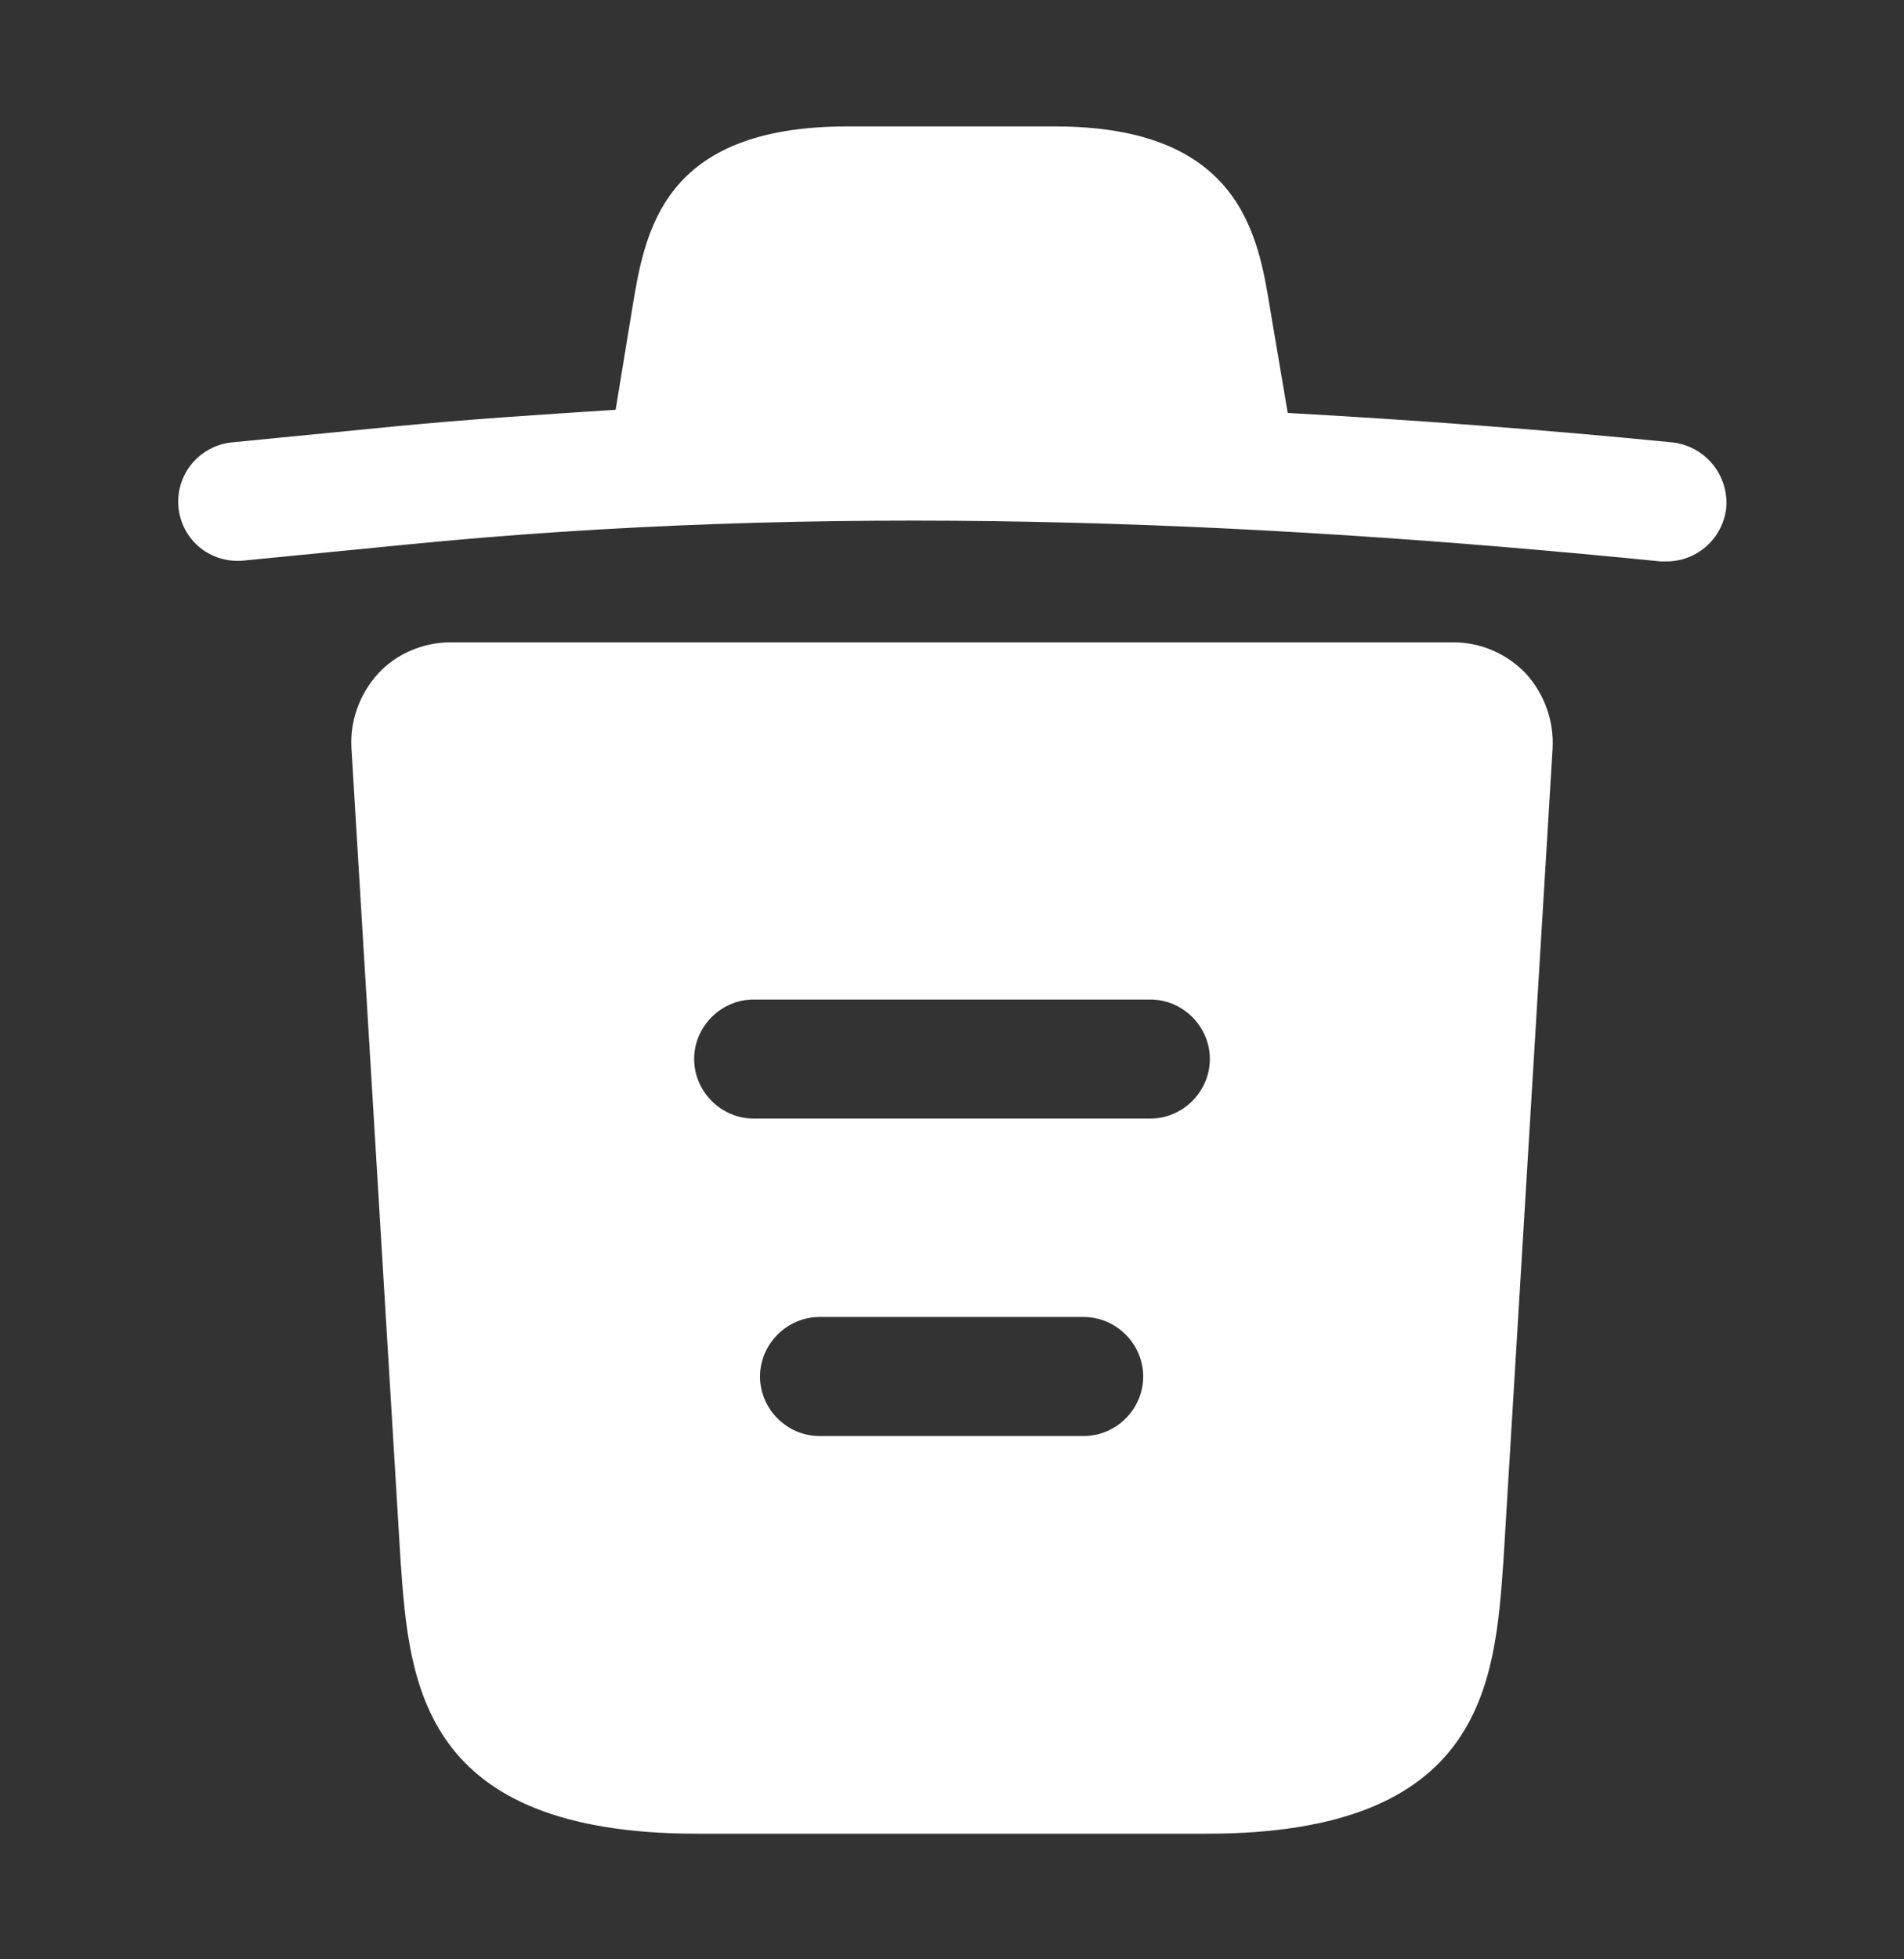 <svg width="35" height="36" viewBox="0 0 35 36" fill="none" xmlns="http://www.w3.org/2000/svg">
<rect x="0" y="0" width="35" height="36" fill="#333333" stroke="none"/>
<path d="M30.727 8.127C28.379 7.894 26.031 7.719 23.669 7.587V7.573L23.348 5.677C23.129 4.335 22.808 2.323 19.396 2.323H15.575C12.177 2.323 11.856 4.248 11.623 5.662L11.317 7.529C9.96 7.617 8.604 7.704 7.248 7.835L4.273 8.127C3.66 8.185 3.223 8.725 3.281 9.323C3.34 9.921 3.865 10.358 4.477 10.3L7.452 10.008C15.094 9.25 22.794 9.542 30.523 10.315H30.64C31.194 10.315 31.675 9.892 31.733 9.323C31.755 9.032 31.662 8.743 31.474 8.52C31.286 8.296 31.018 8.155 30.727 8.127ZM28.044 12.371C27.694 12.006 27.212 11.802 26.717 11.802H8.283C7.787 11.802 7.292 12.006 6.956 12.371C6.621 12.735 6.431 13.231 6.46 13.742L7.365 28.704C7.525 30.921 7.729 33.692 12.819 33.692H22.181C27.271 33.692 27.475 30.935 27.635 28.704L28.54 13.756C28.569 13.231 28.379 12.735 28.044 12.371ZM19.921 26.385H15.065C14.467 26.385 13.971 25.89 13.971 25.292C13.971 24.694 14.467 24.198 15.065 24.198H19.921C20.519 24.198 21.015 24.694 21.015 25.292C21.015 25.89 20.519 26.385 19.921 26.385ZM21.146 20.552H13.854C13.256 20.552 12.76 20.056 12.76 19.458C12.76 18.86 13.256 18.365 13.854 18.365H21.146C21.744 18.365 22.24 18.86 22.24 19.458C22.24 20.056 21.744 20.552 21.146 20.552Z" fill="white"/>
</svg>

